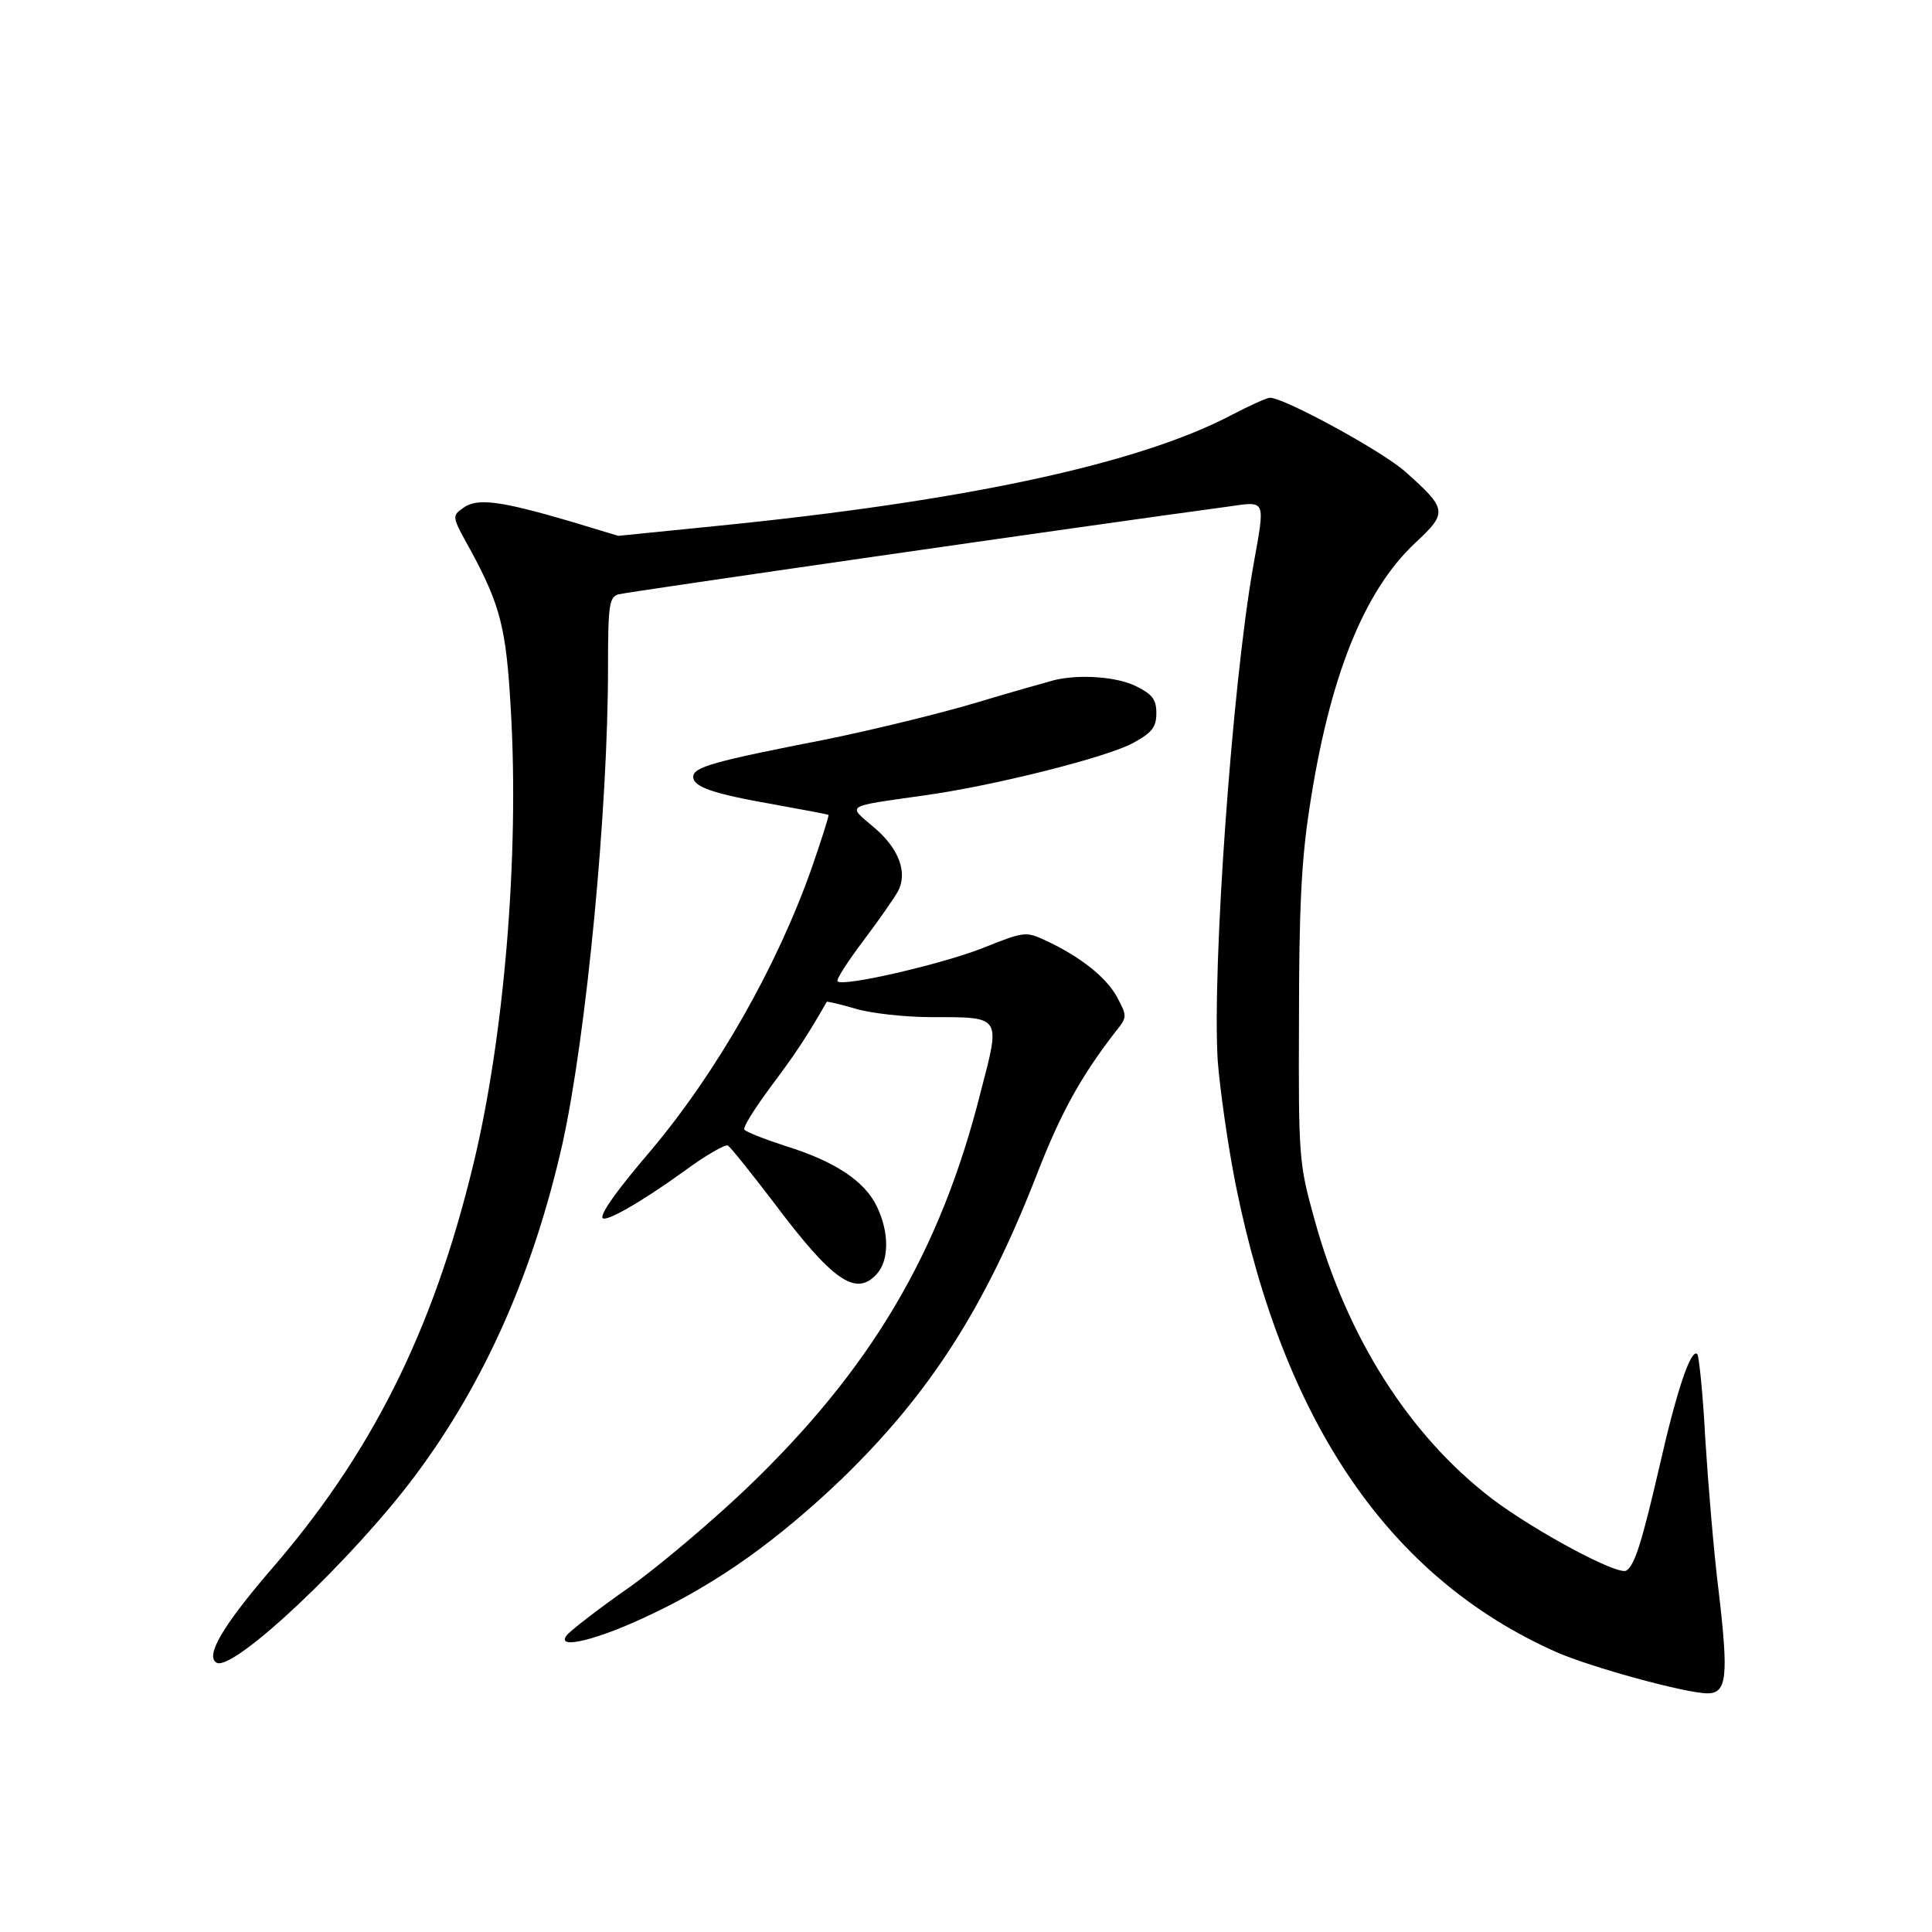<?xml version="1.0" standalone="no"?>
<!DOCTYPE svg PUBLIC "-//W3C//DTD SVG 20010904//EN"
 "http://www.w3.org/TR/2001/REC-SVG-20010904/DTD/svg10.dtd">
<svg version="1.0" xmlns="http://www.w3.org/2000/svg"
 width="340pt" height="340pt" viewBox="0 0 340 340"
 preserveAspectRatio="xMidYMid meet">
<g transform="translate(0,340) scale(0.1,-0.1)"
fill="#000000" stroke="none">
<path d="M2168 2670 c-163 -86 -468 -152 -911 -196 l-169 -17 -86 26 c-123 36
-163 41 -187 23 -20 -14 -20 -15 13 -74 53 -98 63 -138 71 -282 15 -257 -12
-576 -66 -799 -71 -294 -180 -512 -361 -719 -80 -94 -111 -146 -91 -158 29
-17 240 182 351 331 122 164 207 357 258 583 42 191 80 587 80 837 0 109 2
124 18 129 14 4 832 122 1070 154 72 10 69 17 47 -107 -37 -212 -72 -704 -62
-868 4 -51 18 -150 32 -220 85 -419 271 -690 563 -820 61 -27 229 -73 267 -73
34 0 37 30 20 176 -9 71 -19 193 -24 272 -4 78 -11 145 -14 149 -11 11 -36
-63 -66 -195 -31 -134 -44 -177 -59 -186 -15 -9 -162 70 -237 127 -145 111
-255 284 -312 492 -27 97 -28 108 -27 350 0 190 4 279 18 370 35 233 96 385
187 470 57 53 56 59 -18 125 -42 37 -213 130 -238 130 -6 0 -36 -14 -67 -30z"/>
<path d="M1855 2203 c-11 -3 -72 -20 -135 -39 -63 -19 -182 -48 -265 -65 -200
-39 -235 -49 -235 -66 0 -18 35 -30 144 -49 50 -9 92 -17 94 -18 1 -2 -12 -43
-29 -92 -61 -174 -167 -360 -283 -498 -59 -69 -86 -107 -86 -118 0 -13 68 26
144 81 38 28 73 48 77 45 4 -2 40 -47 79 -98 105 -140 146 -169 183 -128 22
24 22 74 0 119 -21 44 -73 79 -160 106 -37 12 -70 25 -73 29 -3 4 18 37 46 75
42 56 63 87 99 150 0 1 23 -4 50 -12 26 -8 87 -15 134 -15 124 0 122 3 87
-131 -71 -283 -194 -490 -414 -700 -60 -57 -152 -135 -204 -172 -53 -37 -102
-75 -110 -84 -23 -28 55 -9 150 37 118 56 222 131 333 237 156 151 253 303
344 537 42 108 77 171 137 249 22 27 22 28 4 62 -19 35 -64 71 -126 100 -35
16 -37 16 -112 -14 -72 -28 -244 -68 -254 -58 -3 3 18 35 45 71 28 37 55 76
61 87 18 33 2 76 -42 113 -47 40 -53 36 87 56 124 17 326 68 370 93 33 18 40
28 40 52 0 24 -7 33 -35 47 -33 17 -100 22 -145 11z"/>
</g>
</svg>
